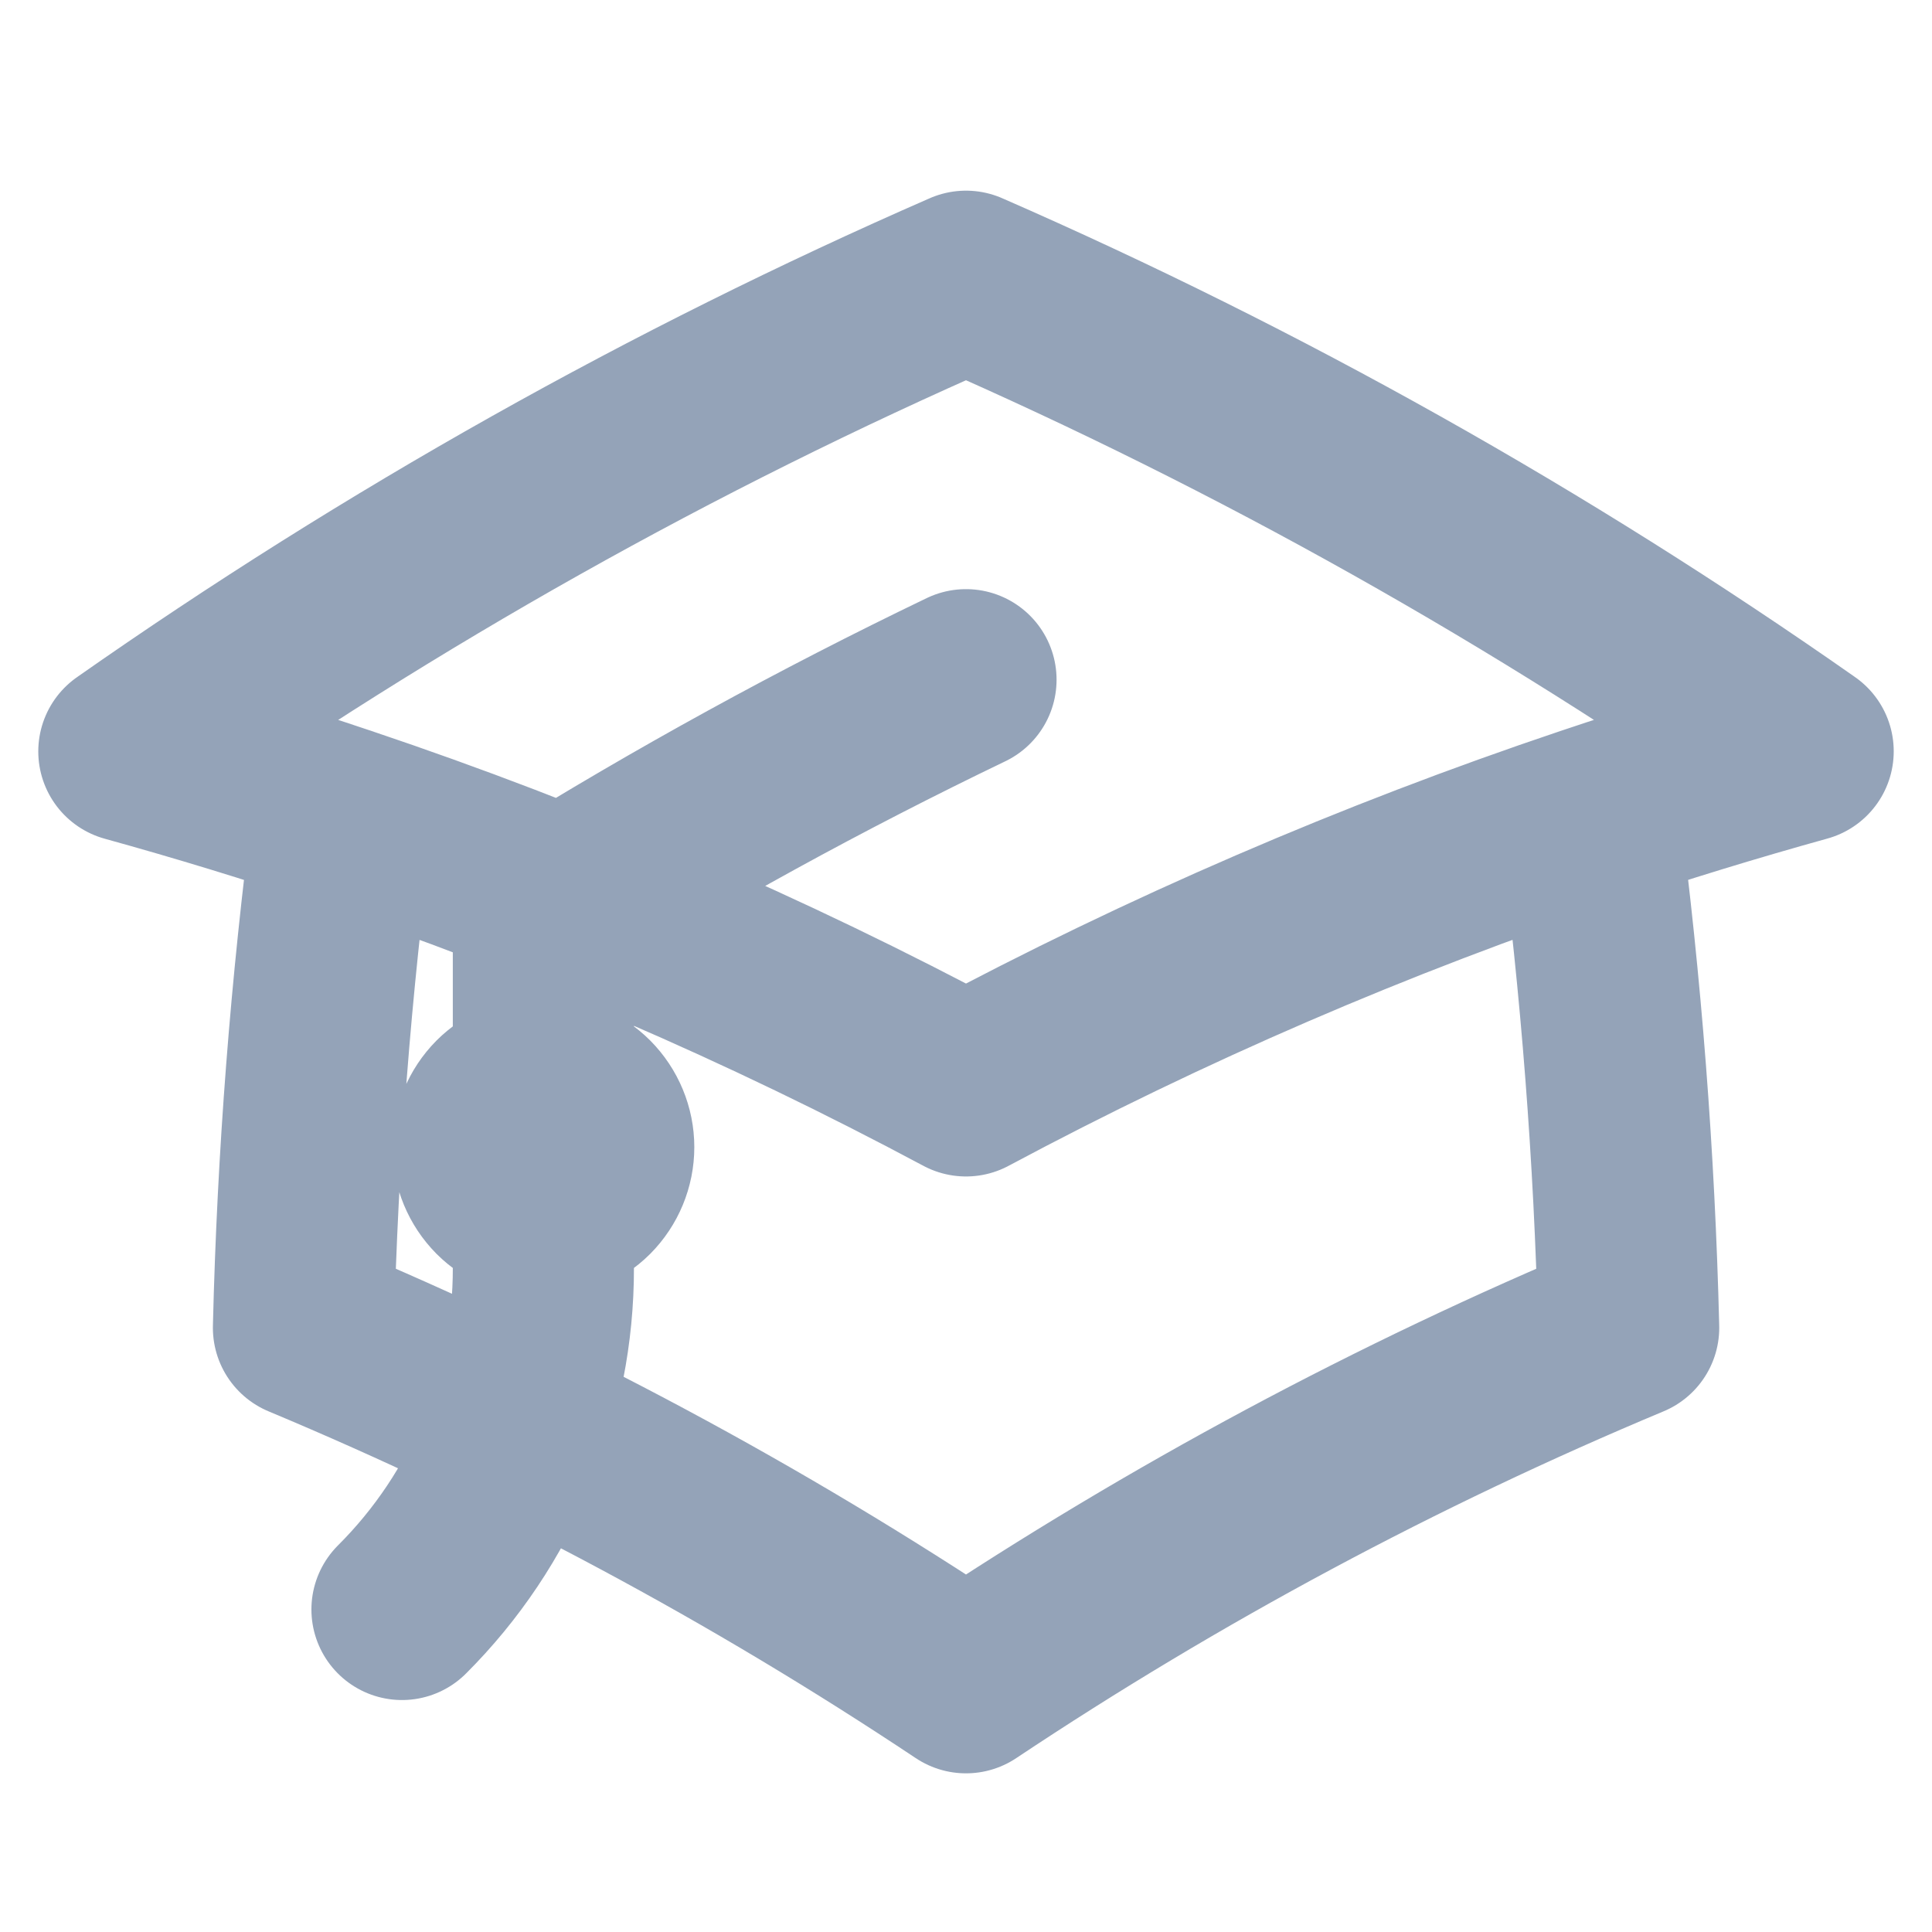 <svg width="16" height="16" viewBox="0 0 16 16" fill="none" xmlns="http://www.w3.org/2000/svg">
    <path
        d="M2.84 6.765C2.657 8.169 2.547 9.581 2.513 10.996C4.432 11.798 6.269 12.783 8 13.936C9.731 12.783 11.569 11.798 13.488 10.996C13.453 9.581 13.344 8.169 13.161 6.765M13.161 6.765C13.744 6.569 14.335 6.388 14.933 6.222C12.757 4.697 10.435 3.393 8 2.329C5.565 3.393 3.243 4.698 1.067 6.223C1.663 6.388 2.254 6.568 2.839 6.765C4.618 7.363 6.345 8.108 8 8.993C9.655 8.108 11.382 7.363 13.161 6.765ZM4.5 10C4.633 10 4.76 9.948 4.854 9.854C4.947 9.76 5 9.633 5 9.5C5 9.368 4.947 9.241 4.854 9.147C4.76 9.053 4.633 9 4.5 9C4.367 9 4.24 9.053 4.146 9.147C4.053 9.241 4 9.368 4 9.5C4 9.633 4.053 9.76 4.146 9.854C4.24 9.948 4.367 10 4.5 10ZM4.5 10V7.55C5.631 6.847 6.8 6.206 8 5.629M3.329 13.329C3.701 12.958 3.996 12.517 4.197 12.032C4.398 11.546 4.501 11.026 4.5 10.5V9.5"
        stroke="#94A3B8" stroke-width="1.5" stroke-linecap="round" stroke-linejoin="round" />
</svg>
    